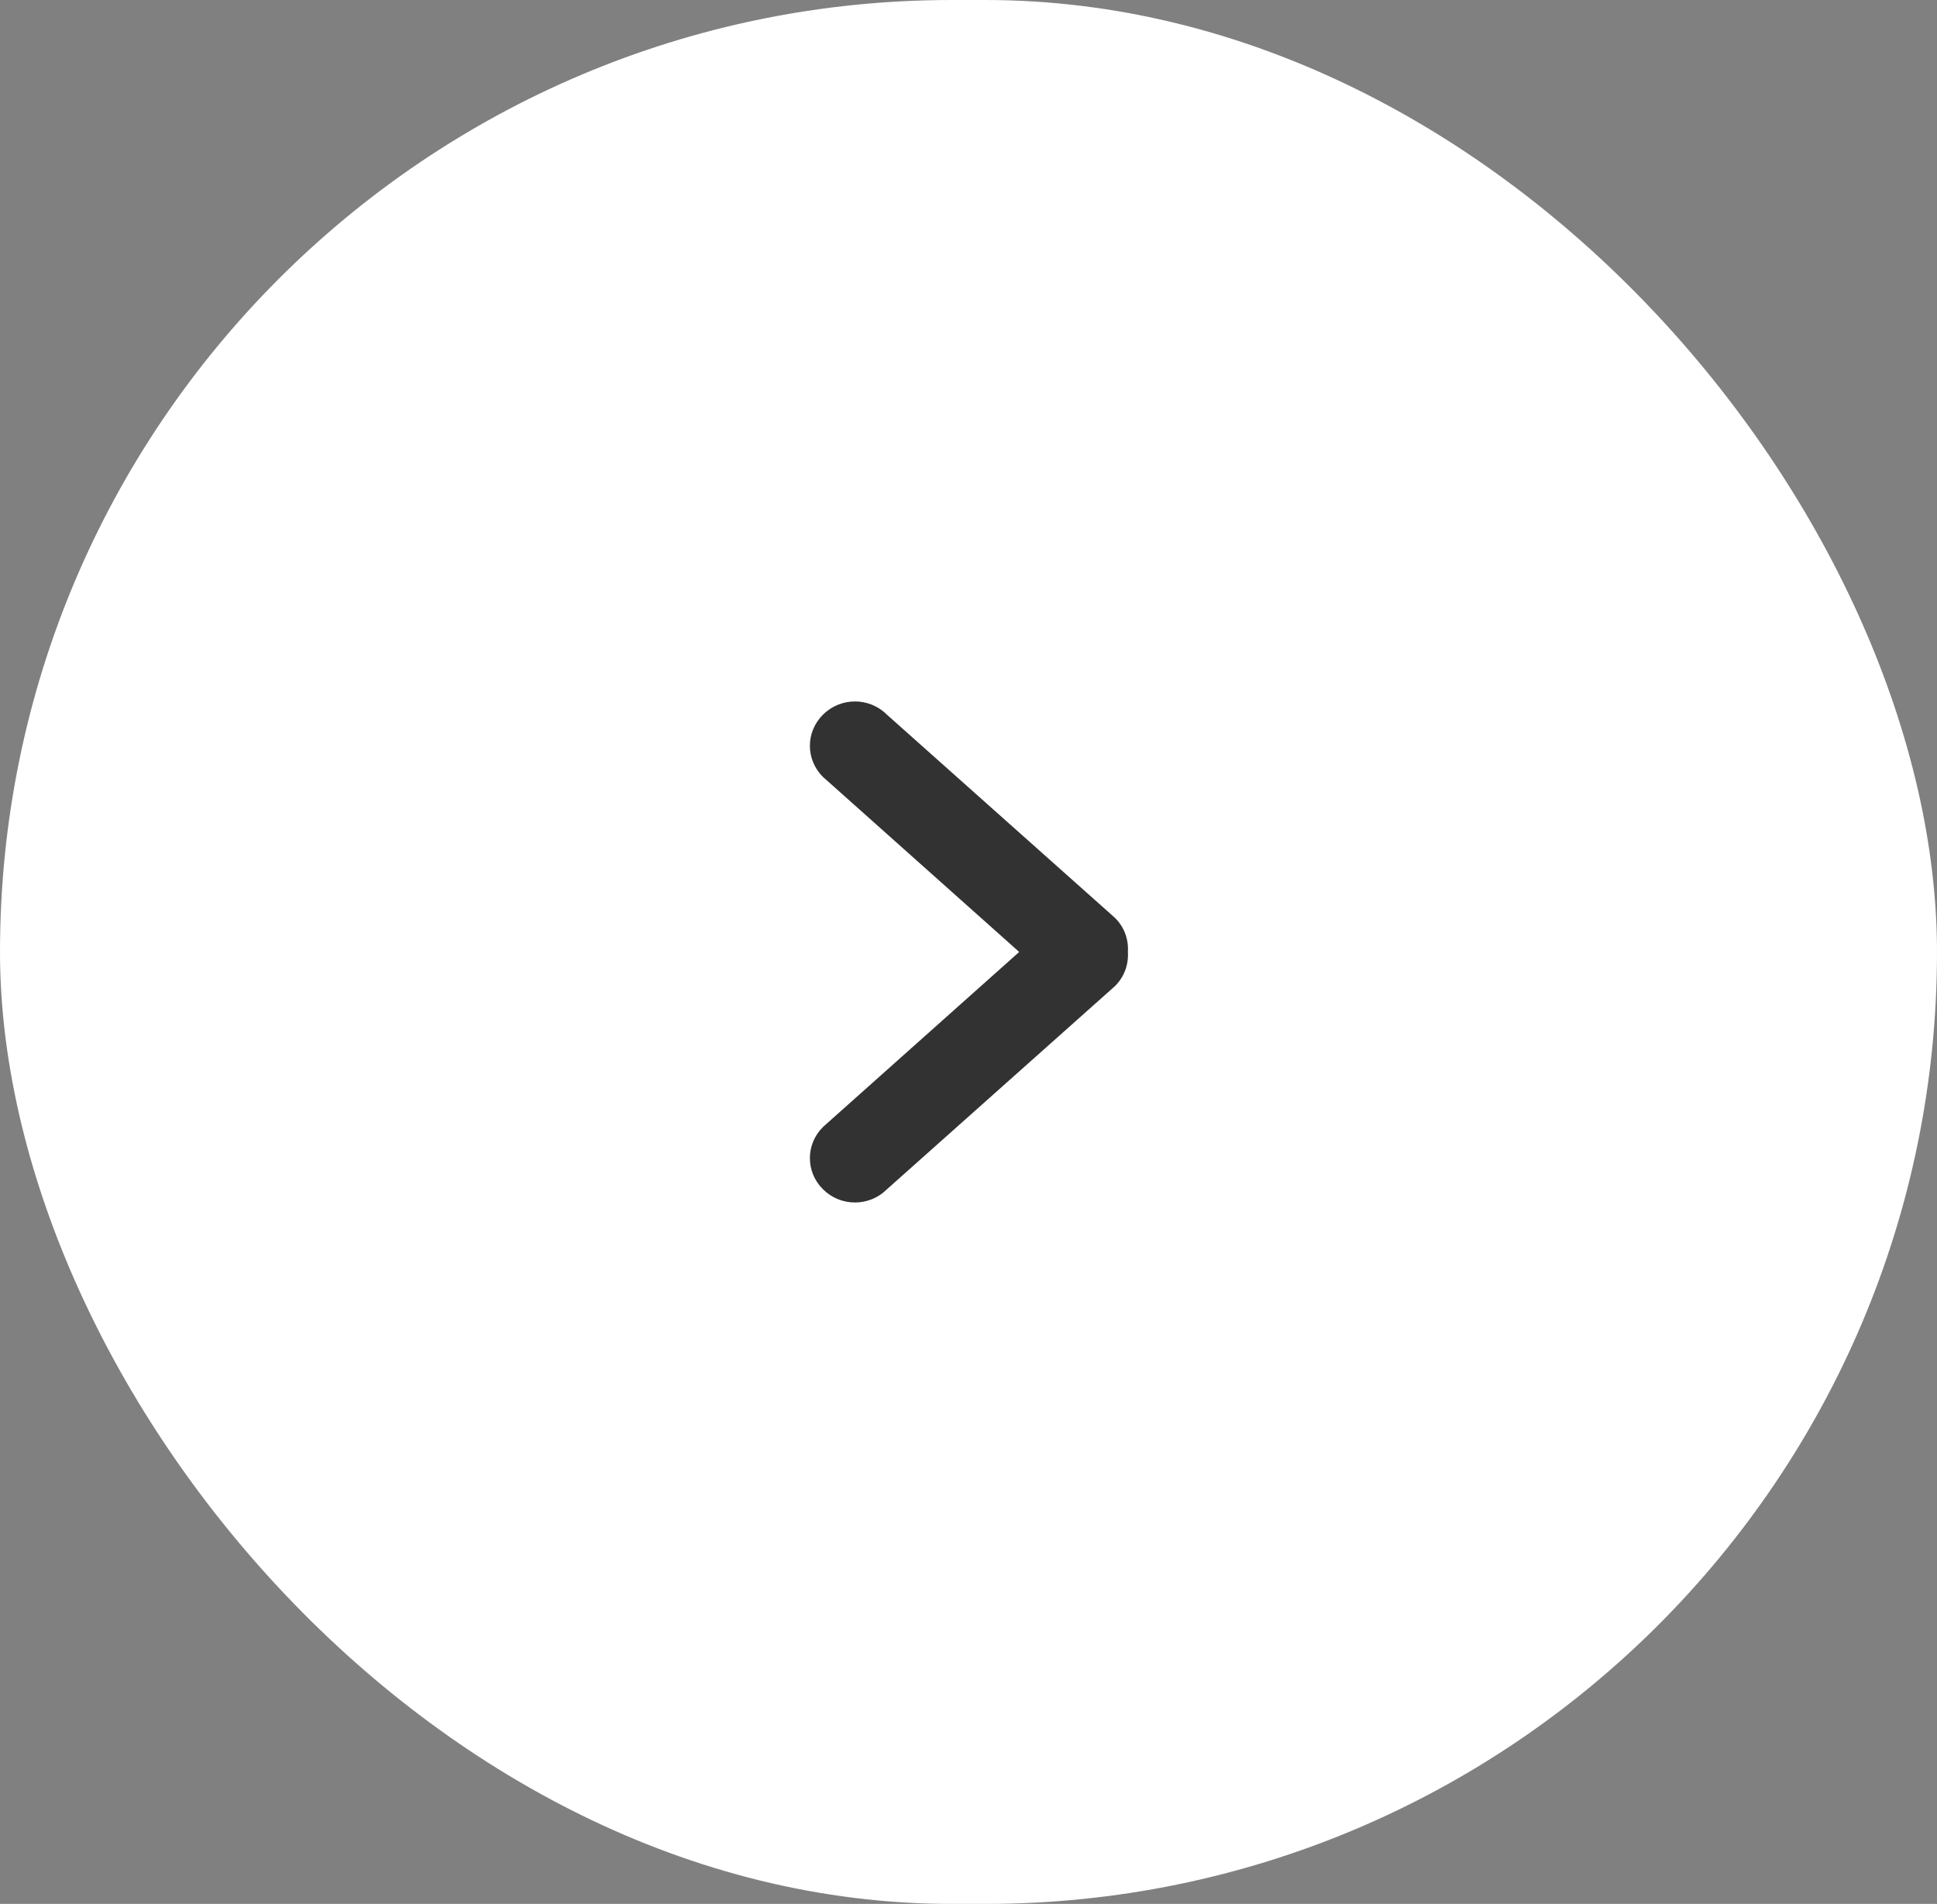 <svg width="58" height="57" viewBox="0 0 58 57" fill="none" xmlns="http://www.w3.org/2000/svg">
<rect x="0" y="0" width="58" height="57" fill="#808080" stroke="none"/>
<rect width="58" height="57" rx="28.5" fill="white"/>
<path fill-rule="evenodd" clip-rule="evenodd" d="M33.385 27.478L26.554 21.393C26.027 20.869 25.173 20.869 24.646 21.393C24.119 21.91 24.119 22.746 24.646 23.263L30.518 28.5L24.646 33.737C24.119 34.255 24.119 35.09 24.646 35.608C25.173 36.131 26.027 36.131 26.554 35.608L33.385 29.523C33.67 29.242 33.796 28.868 33.773 28.5C33.796 28.132 33.67 27.758 33.385 27.478Z" fill="#323232"/>
</svg>
